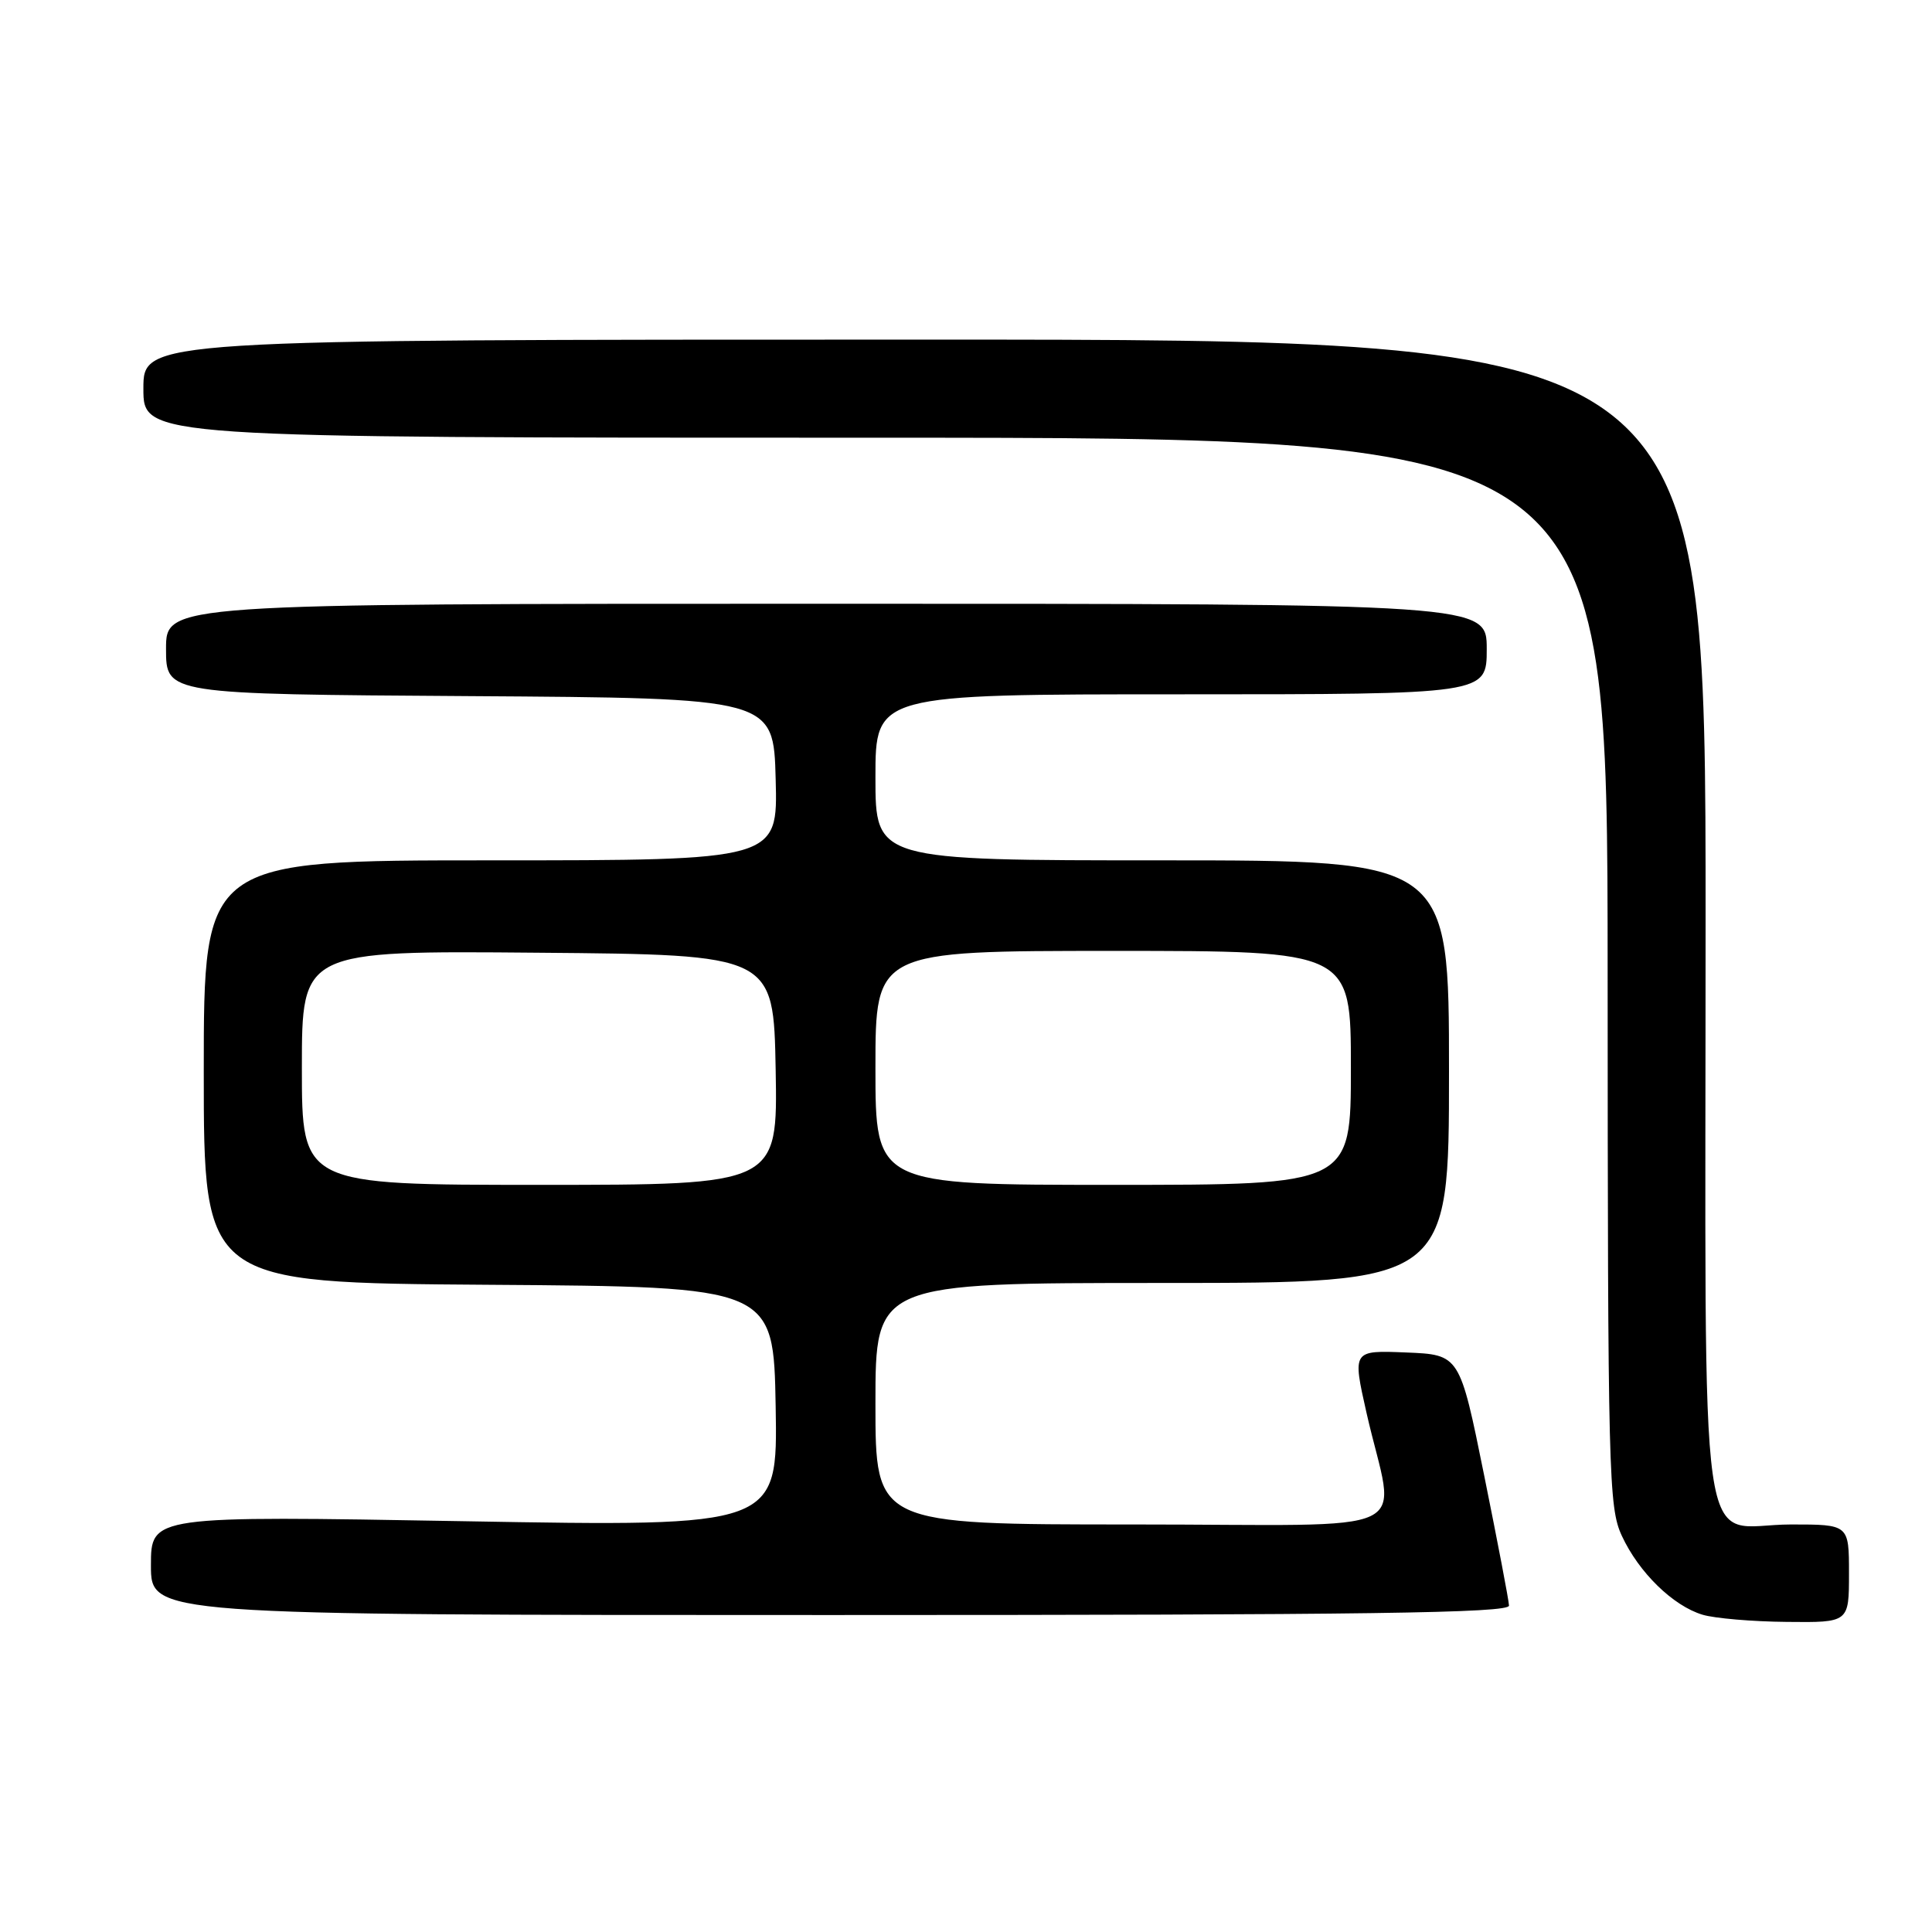 <?xml version="1.0" encoding="UTF-8" standalone="no"?>
<!DOCTYPE svg PUBLIC "-//W3C//DTD SVG 1.1//EN" "http://www.w3.org/Graphics/SVG/1.1/DTD/svg11.dtd" >
<svg xmlns="http://www.w3.org/2000/svg" xmlns:xlink="http://www.w3.org/1999/xlink" version="1.1" viewBox="0 0 256 256">
 <g >
 <path fill="currentColor"
d=" M 245.00 208.50 C 245.00 202.00 245.00 202.00 237.33 202.00 C 224.74 202.00 226.00 210.89 226.00 121.85 C 226.00 45.00 226.00 45.00 122.50 45.00 C 19.00 45.00 19.00 45.00 19.00 51.50 C 19.00 58.00 19.00 58.00 116.00 58.00 C 213.00 58.00 213.00 58.00 213.02 128.75 C 213.04 195.48 213.15 199.73 214.90 203.50 C 217.14 208.35 221.69 212.79 225.60 213.96 C 227.20 214.44 232.21 214.87 236.75 214.91 C 245.00 215.00 245.00 215.00 245.00 208.50 Z  M 199.95 212.75 C 199.93 212.06 198.44 204.30 196.66 195.50 C 193.42 179.50 193.42 179.50 186.31 179.21 C 179.20 178.92 179.20 178.92 181.07 187.21 C 184.87 203.98 189.01 202.00 150.11 202.00 C 116.00 202.00 116.00 202.00 116.00 186.00 C 116.00 170.00 116.00 170.00 154.00 170.00 C 192.00 170.00 192.00 170.00 192.00 142.00 C 192.00 114.00 192.00 114.00 154.00 114.00 C 116.00 114.00 116.00 114.00 116.00 103.00 C 116.00 92.00 116.00 92.00 156.50 92.00 C 197.00 92.00 197.00 92.00 197.00 86.00 C 197.00 80.00 197.00 80.00 109.50 80.00 C 22.00 80.00 22.00 80.00 22.00 85.99 C 22.00 91.98 22.00 91.98 62.25 92.24 C 102.50 92.50 102.50 92.50 102.78 103.25 C 103.07 114.00 103.07 114.00 65.03 114.00 C 27.00 114.00 27.00 114.00 27.00 141.99 C 27.00 169.98 27.00 169.98 64.75 170.24 C 102.50 170.50 102.50 170.50 102.78 186.40 C 103.05 202.30 103.05 202.30 61.53 201.57 C 20.00 200.84 20.00 200.84 20.00 207.42 C 20.00 214.00 20.00 214.00 110.00 214.00 C 181.36 214.00 199.99 213.74 199.95 212.75 Z  M 40.00 141.49 C 40.00 125.97 40.00 125.97 71.25 126.24 C 102.50 126.50 102.50 126.50 102.78 141.75 C 103.05 157.00 103.05 157.00 71.53 157.00 C 40.00 157.00 40.00 157.00 40.00 141.49 Z  M 116.00 141.50 C 116.00 126.00 116.00 126.00 147.50 126.00 C 179.00 126.00 179.00 126.00 179.00 141.50 C 179.00 157.00 179.00 157.00 147.50 157.00 C 116.00 157.00 116.00 157.00 116.00 141.50 Z "/>
</g>
</svg>